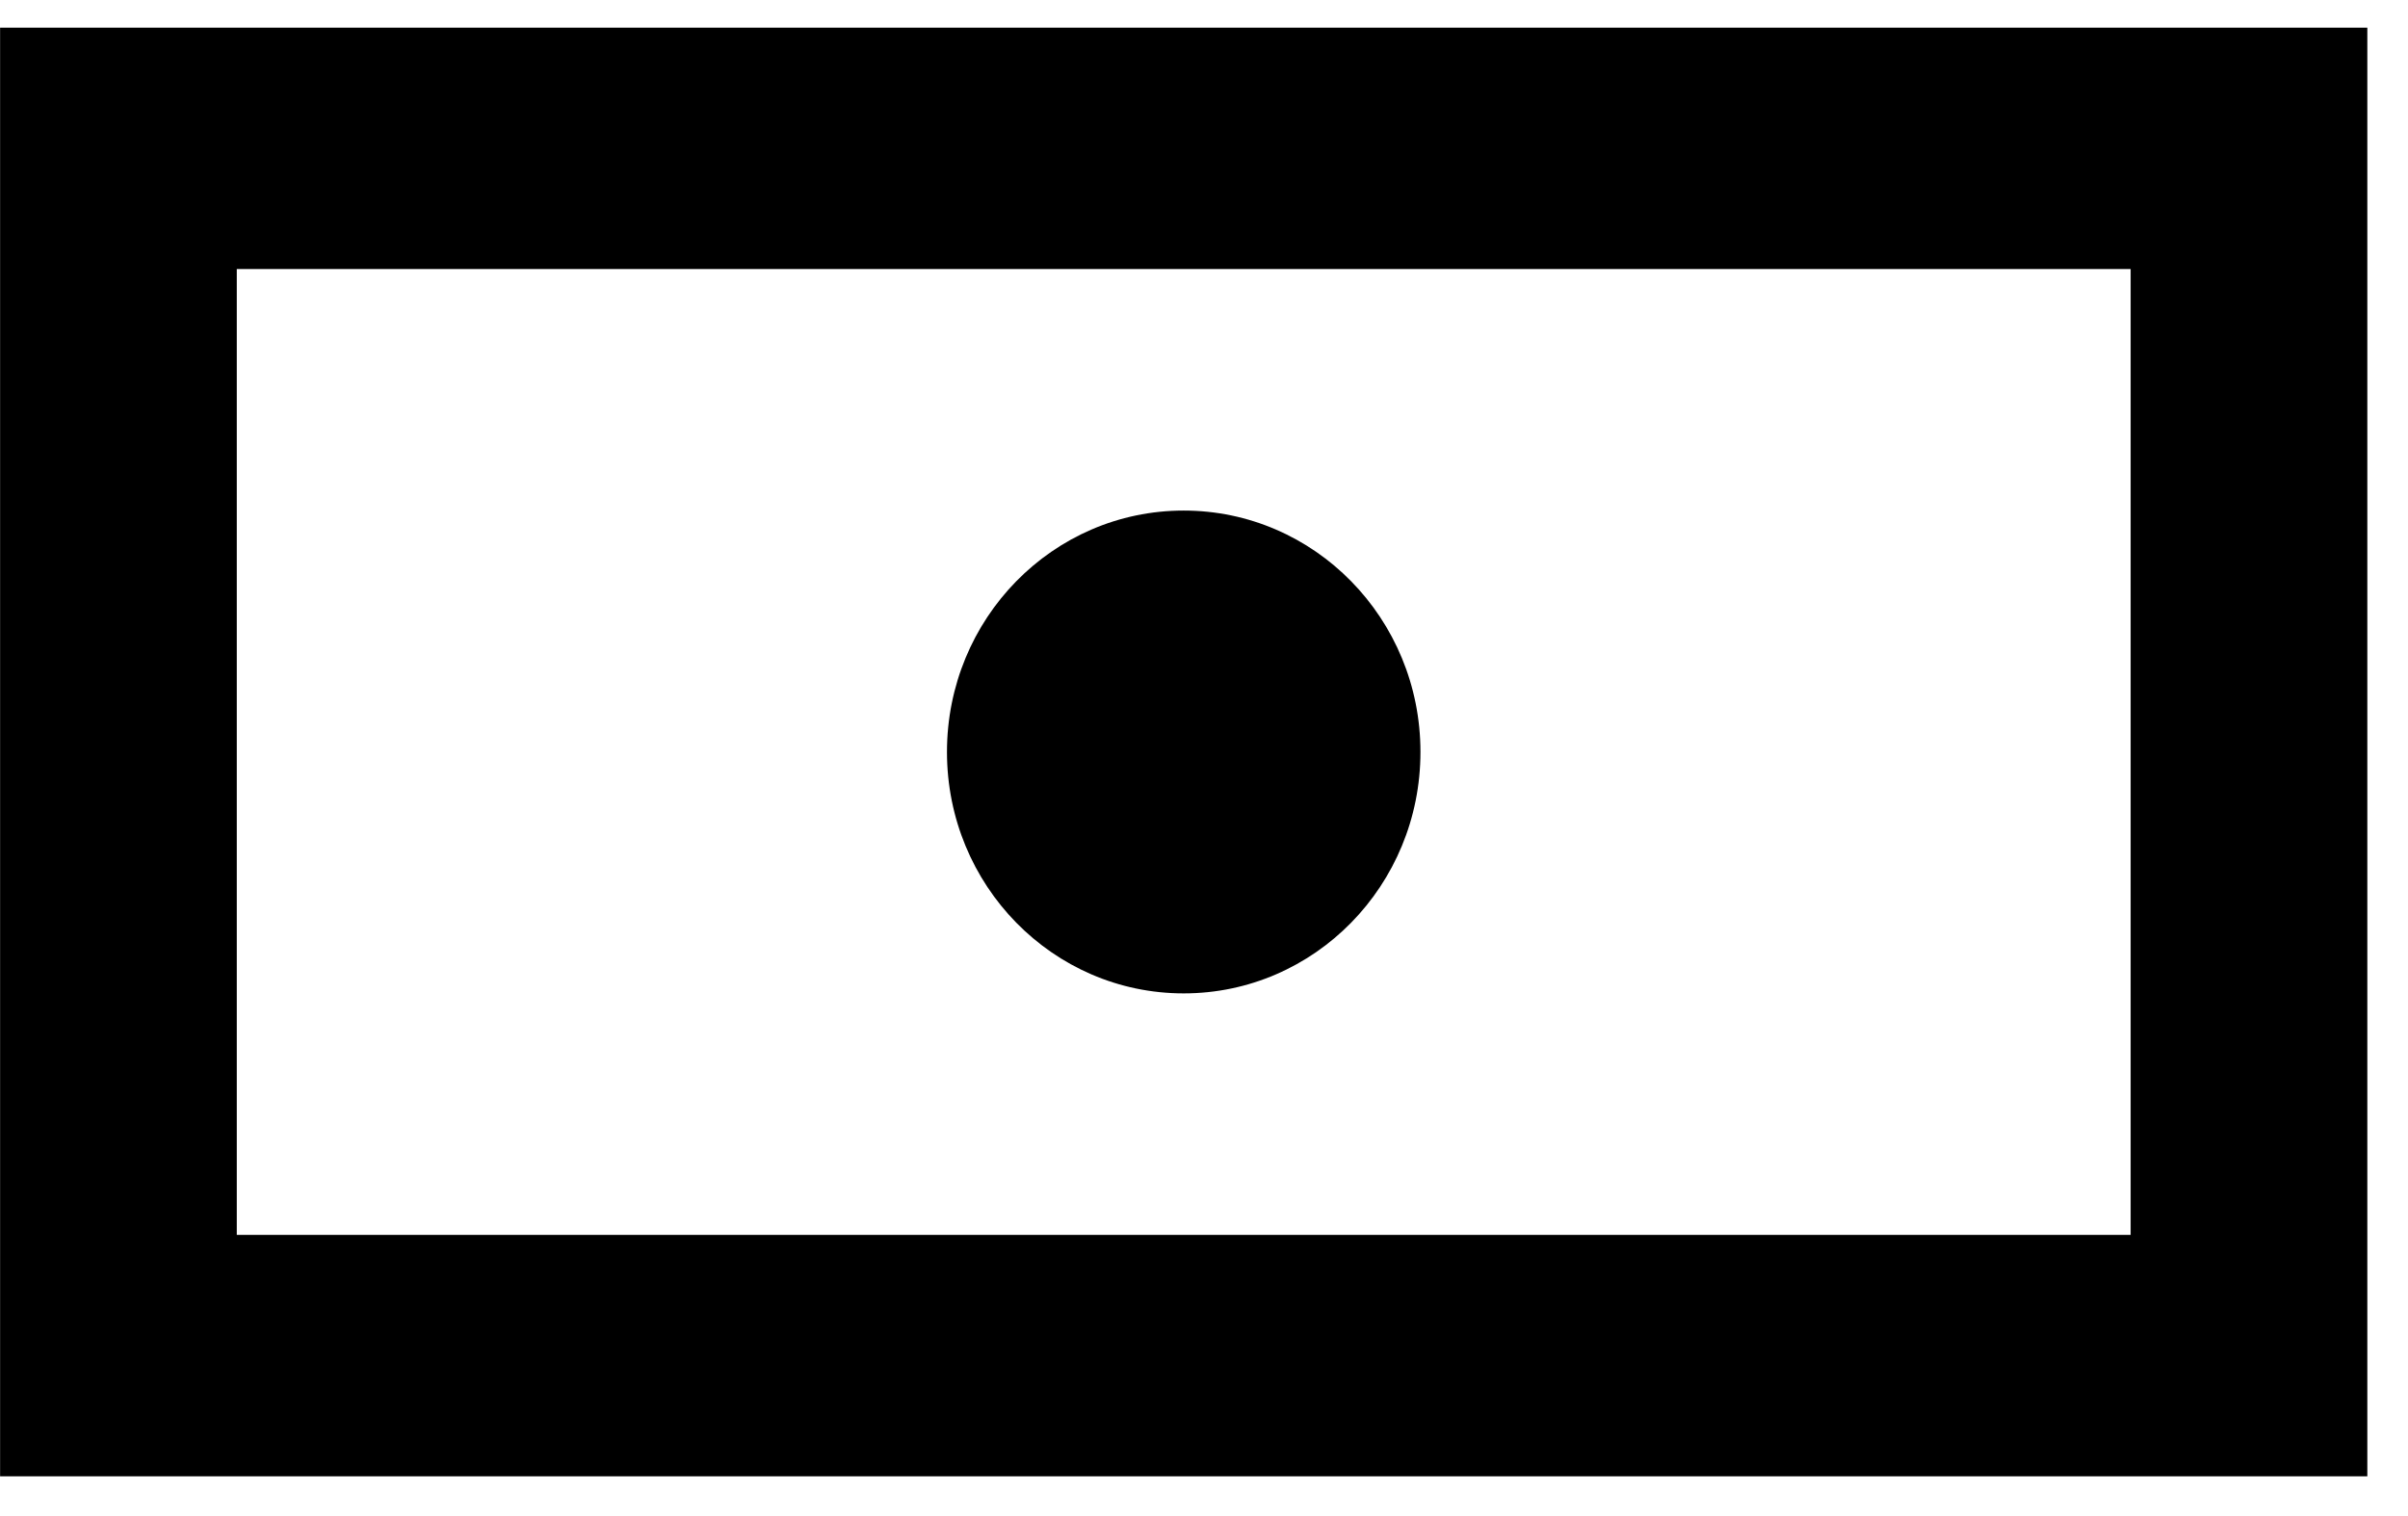 <svg width="27" height="17" viewBox="0 0 27 17" fill="none" xmlns="http://www.w3.org/2000/svg">
<path fill-rule="evenodd" clip-rule="evenodd" d="M10.618 8.432C10.618 6.936 11.806 5.725 13.272 5.725C14.739 5.725 15.927 6.936 15.927 8.432C15.927 9.928 14.739 11.139 13.272 11.139C11.806 11.139 10.618 9.928 10.618 8.432ZM2.655 13.847H23.89V3.017H2.655V13.847ZM0.001 16.554H26.544V0.31H0.001V16.554Z" fill="black"/>
</svg>
